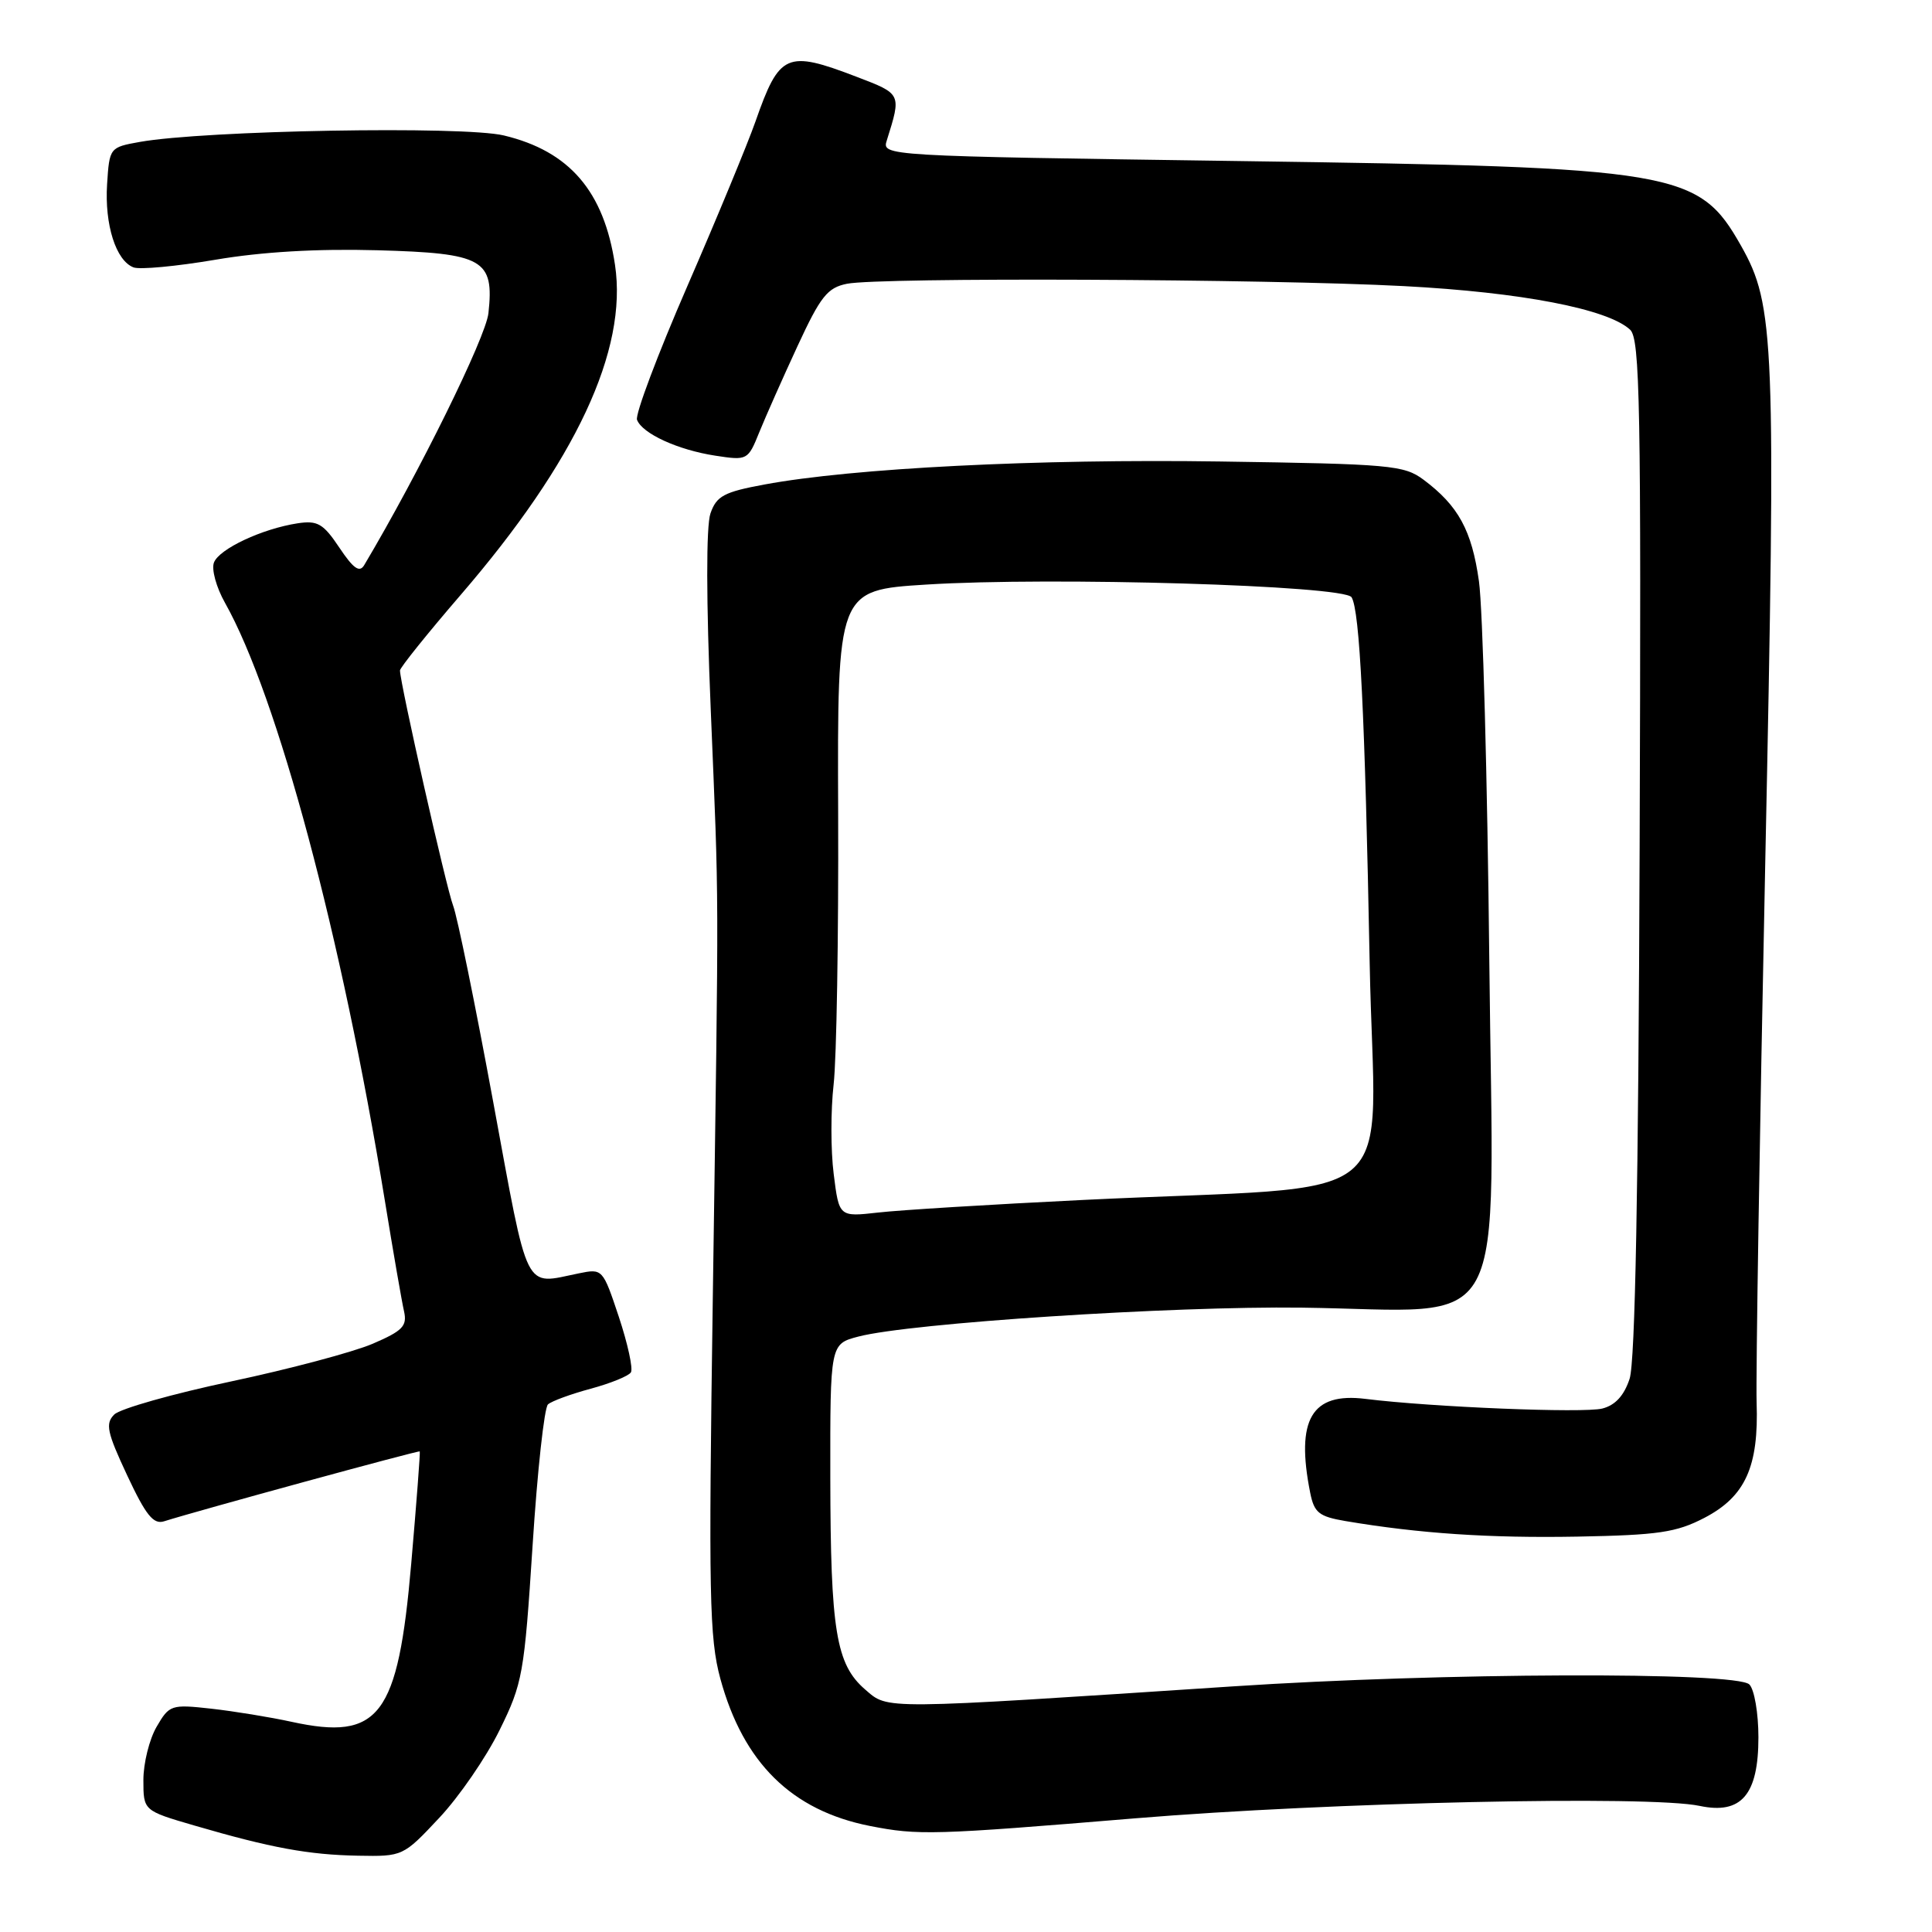 <?xml version="1.0" encoding="UTF-8" standalone="no"?>
<!DOCTYPE svg PUBLIC "-//W3C//DTD SVG 1.1//EN" "http://www.w3.org/Graphics/SVG/1.1/DTD/svg11.dtd" >
<svg xmlns="http://www.w3.org/2000/svg" xmlns:xlink="http://www.w3.org/1999/xlink" version="1.1" viewBox="0 0 256 256">
 <g >
 <path fill="currentColor"
d=" M 58.18 240.90 C 60.82 238.10 64.42 232.86 66.19 229.26 C 69.25 223.06 69.47 221.83 70.57 204.80 C 71.20 194.94 72.12 186.52 72.61 186.09 C 73.10 185.65 75.65 184.72 78.28 184.01 C 80.90 183.30 83.30 182.33 83.60 181.84 C 83.90 181.35 83.18 178.06 82.01 174.52 C 79.87 168.11 79.85 168.08 76.68 168.73 C 69.33 170.22 70.11 171.79 65.35 146.00 C 62.97 133.07 60.58 121.38 60.04 120.00 C 59.16 117.75 53.00 90.49 53.00 88.84 C 53.00 88.47 56.62 83.96 61.04 78.83 C 76.30 61.13 83.19 46.40 81.49 35.09 C 80.03 25.35 75.46 20.03 66.77 17.95 C 61.40 16.66 27.10 17.27 18.50 18.81 C 14.54 19.52 14.50 19.57 14.19 24.41 C 13.85 29.78 15.36 34.54 17.69 35.43 C 18.51 35.75 23.39 35.29 28.52 34.42 C 34.67 33.37 42.01 32.94 50.01 33.16 C 64.07 33.55 65.50 34.36 64.72 41.50 C 64.37 44.72 55.49 62.73 48.26 74.88 C 47.64 75.92 46.83 75.35 44.97 72.57 C 42.84 69.38 42.08 68.94 39.44 69.34 C 34.74 70.06 29.04 72.73 28.35 74.54 C 28.00 75.43 28.66 77.83 29.81 79.87 C 36.78 92.27 45.27 124.02 50.98 159.00 C 52.10 165.88 53.25 172.52 53.54 173.77 C 53.97 175.71 53.35 176.35 49.37 178.06 C 46.79 179.16 38.35 181.41 30.61 183.05 C 22.87 184.69 15.91 186.66 15.14 187.43 C 13.93 188.64 14.18 189.78 16.85 195.49 C 19.32 200.77 20.33 202.03 21.74 201.58 C 26.20 200.17 55.49 192.16 55.62 192.32 C 55.70 192.42 55.19 199.11 54.49 207.19 C 52.74 227.44 50.28 230.69 38.64 228.15 C 35.81 227.53 31.02 226.75 28.00 226.41 C 22.68 225.82 22.44 225.90 20.75 228.81 C 19.79 230.46 19.00 233.63 19.00 235.86 C 19.00 239.92 19.00 239.92 25.75 241.89 C 35.92 244.86 40.90 245.77 47.45 245.89 C 53.36 246.00 53.43 245.97 58.18 240.90 Z  M 150.51 240.93 C 176.16 238.81 218.57 237.88 225.21 239.29 C 230.74 240.46 233.00 237.82 233.00 230.20 C 233.00 227.01 232.46 223.86 231.80 223.20 C 230.09 221.49 190.94 221.63 163.42 223.45 C 116.33 226.55 117.74 226.54 114.64 223.87 C 110.78 220.54 110.05 216.08 110.02 195.79 C 110.00 178.08 110.00 178.08 113.75 177.10 C 120.61 175.31 155.26 173.05 172.50 173.27 C 200.48 173.63 197.87 178.46 197.34 127.24 C 197.09 103.18 196.47 80.59 195.97 77.03 C 195.02 70.28 193.25 67.02 188.62 63.56 C 186.04 61.64 184.24 61.48 161.68 61.15 C 137.49 60.79 112.97 62.03 101.29 64.20 C 95.93 65.19 94.94 65.72 94.14 68.03 C 93.56 69.69 93.57 79.59 94.18 94.10 C 95.29 121.11 95.27 114.87 94.45 171.94 C 93.88 211.41 93.99 217.05 95.45 222.44 C 98.49 233.58 104.90 239.90 115.27 241.95 C 121.69 243.21 123.61 243.16 150.51 240.93 Z  M 225.83 201.13 C 231.27 198.30 233.06 194.35 232.76 185.81 C 232.65 182.34 233.16 150.27 233.90 114.54 C 235.34 45.01 235.16 40.45 230.70 32.57 C 225.06 22.61 222.39 22.16 164.18 21.34 C 116.85 20.67 116.85 20.67 117.51 18.59 C 119.45 12.40 119.48 12.46 113.49 10.17 C 104.21 6.62 103.28 7.03 100.10 16.11 C 99.06 19.07 95.00 28.89 91.07 37.93 C 87.14 46.97 84.14 54.93 84.41 55.63 C 85.11 57.46 89.83 59.62 94.79 60.38 C 99.03 61.03 99.11 60.99 100.61 57.27 C 101.45 55.20 103.73 50.06 105.68 45.85 C 108.73 39.26 109.64 38.12 112.23 37.60 C 116.58 36.73 167.76 36.95 186.00 37.91 C 201.60 38.73 213.05 40.94 216.00 43.69 C 217.31 44.91 217.47 53.63 217.26 112.24 C 217.10 157.40 216.67 180.48 215.93 182.70 C 215.20 184.93 214.02 186.21 212.31 186.64 C 209.80 187.27 189.69 186.45 180.93 185.36 C 173.79 184.47 171.67 188.08 173.61 197.81 C 174.14 200.45 174.77 200.95 178.29 201.55 C 188.07 203.20 197.35 203.82 209.00 203.61 C 219.73 203.41 222.11 203.06 225.83 201.13 Z  M 110.47 155.57 C 110.07 152.44 110.07 147.10 110.46 143.69 C 110.85 140.29 111.12 124.16 111.06 107.85 C 110.95 78.20 110.95 78.20 122.72 77.46 C 139.33 76.41 178.11 77.57 179.09 79.14 C 180.18 80.91 180.86 94.64 181.49 127.66 C 182.12 160.96 187.08 156.87 143.50 159.00 C 131.40 159.59 119.18 160.34 116.34 160.67 C 111.18 161.25 111.18 161.25 110.47 155.57 Z "/>
</g>
</svg>